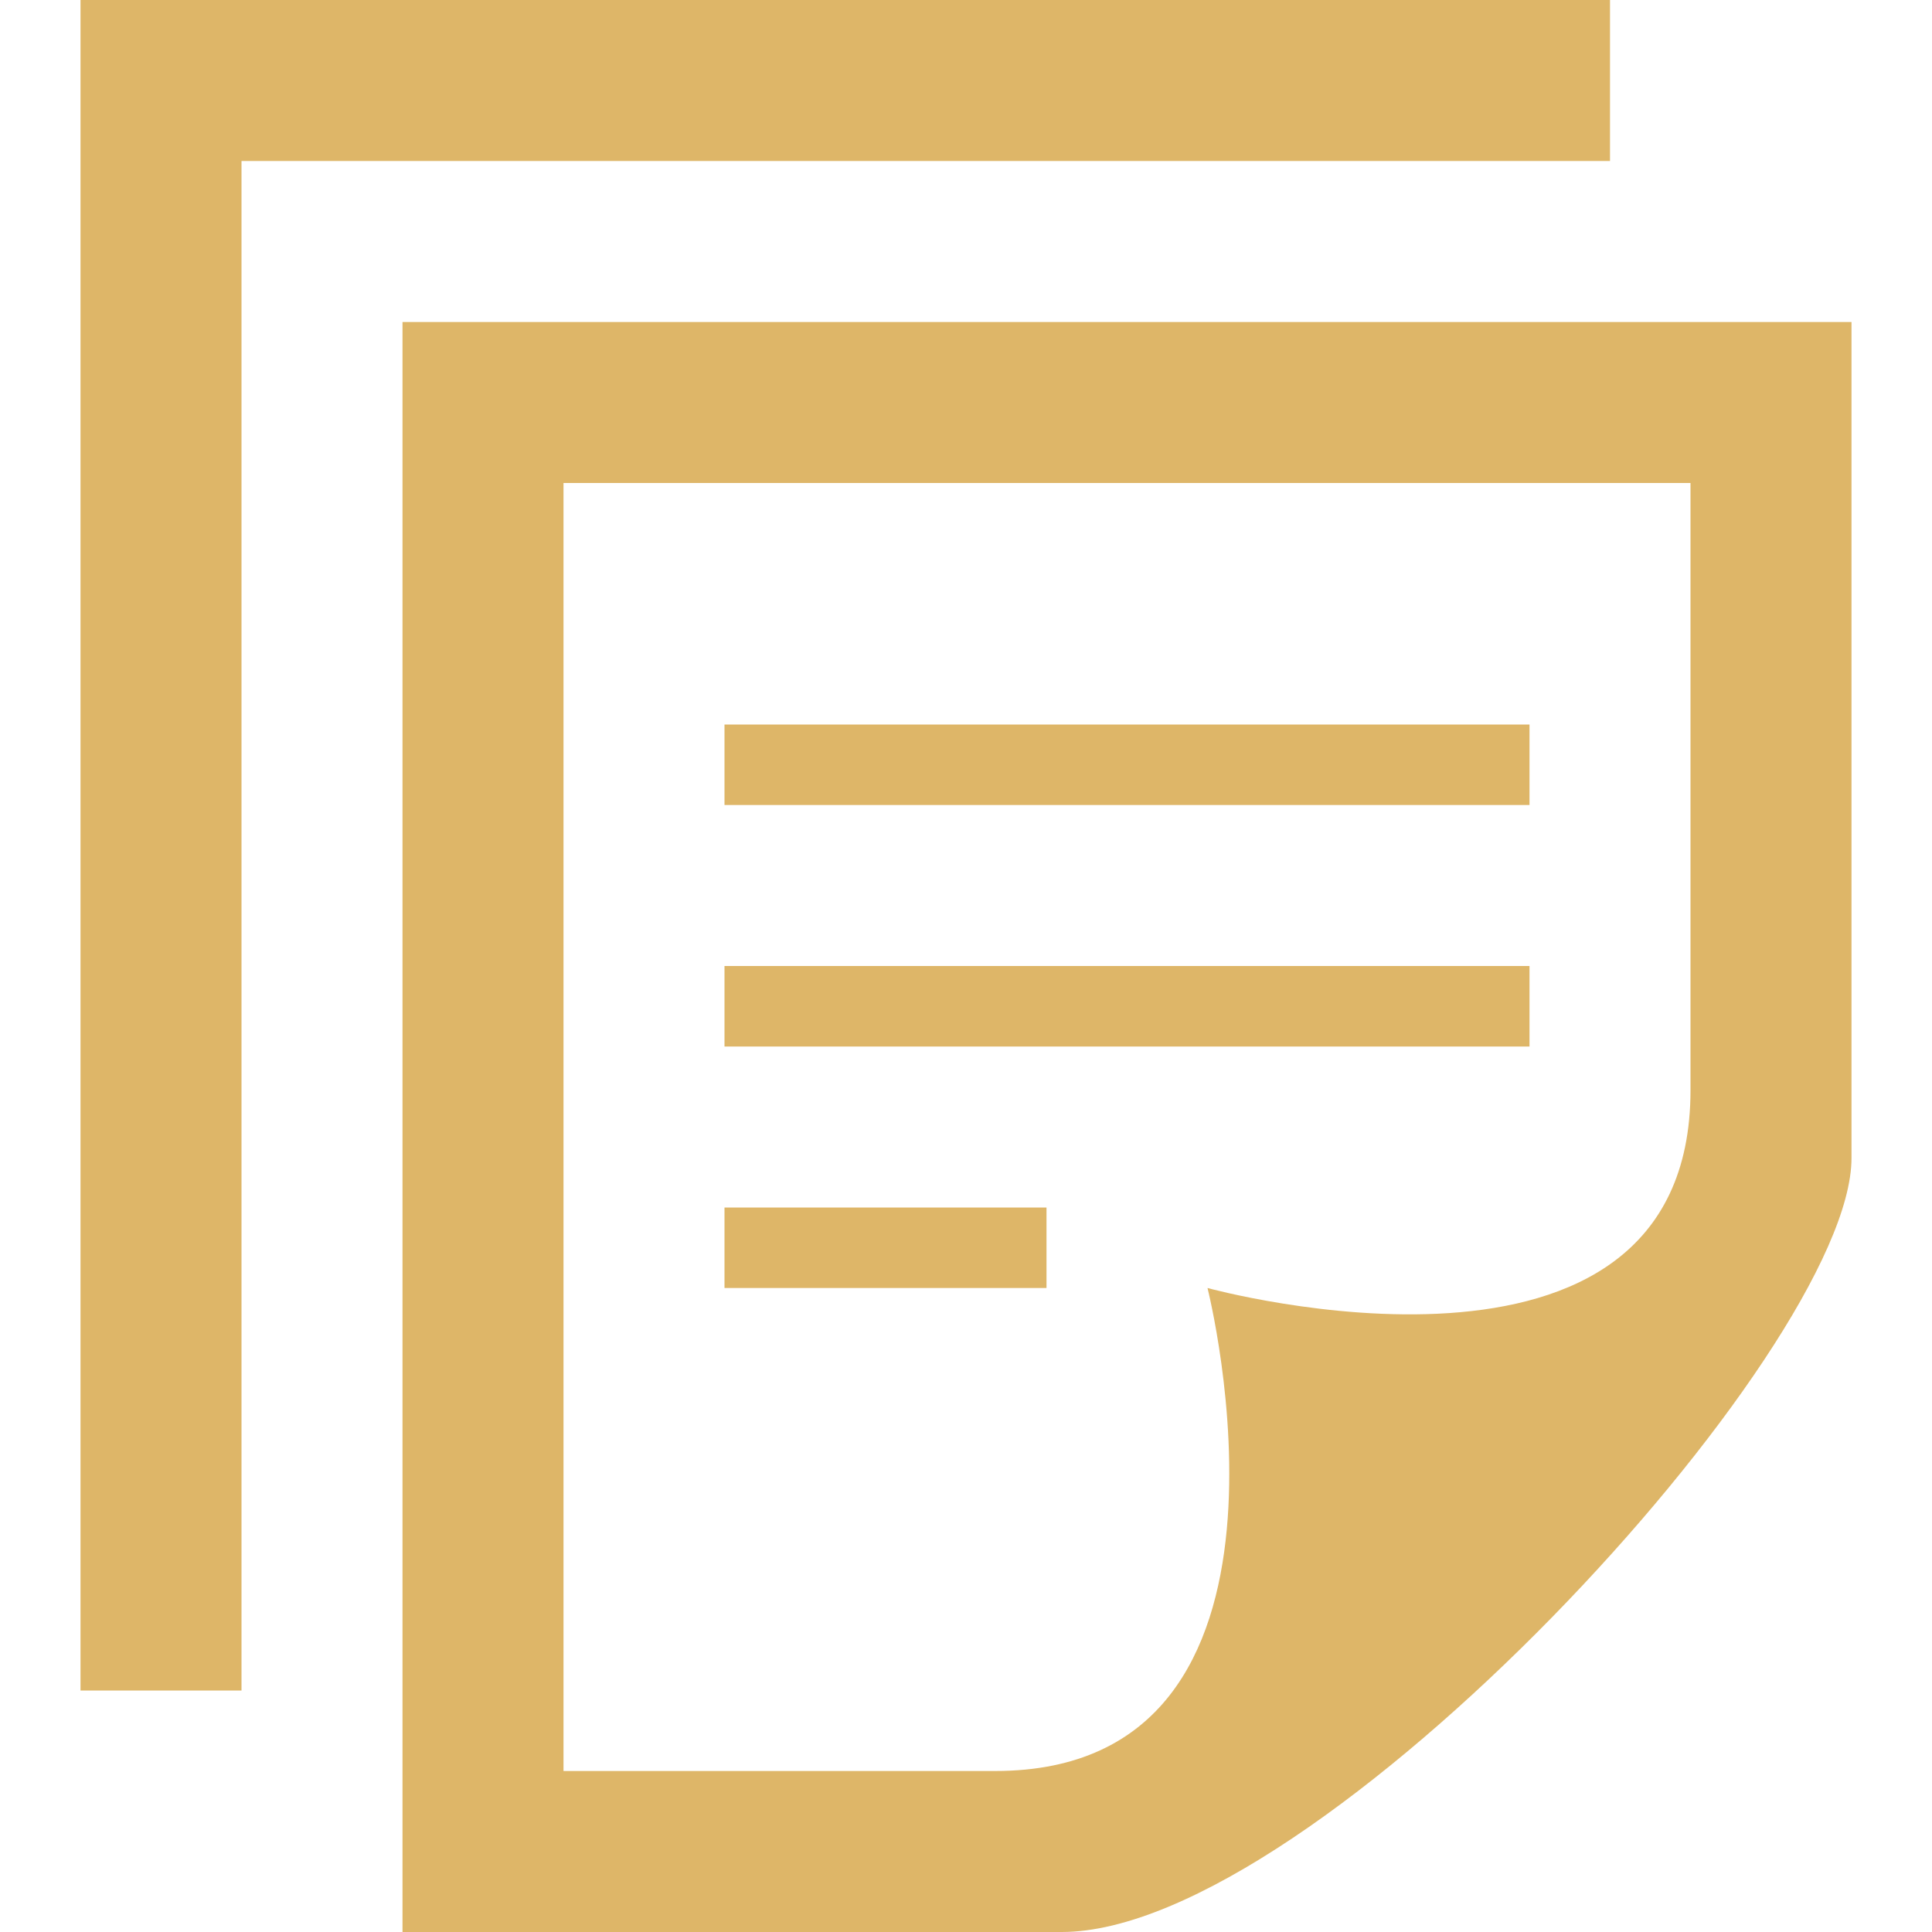 <svg xmlns="http://www.w3.org/2000/svg" width="24" height="24" viewBox="0 0 24 24">
    <path fill="#DEB668" d="M7 22v-16h14v7.543c0 4.107-6 2.457-6 2.457s1.518 6-2.638 6h-5.362zm16-7.614v-10.386h-18v20h8.189c3.163 0 9.811-7.223 9.811-9.614zm-10 1.614h-4v-1h4v1zm6-4h-10v1h10v-1zm0-3h-10v1h10v-1zm1-7h-17v19h-2v-21h19v2z"/>
</svg>